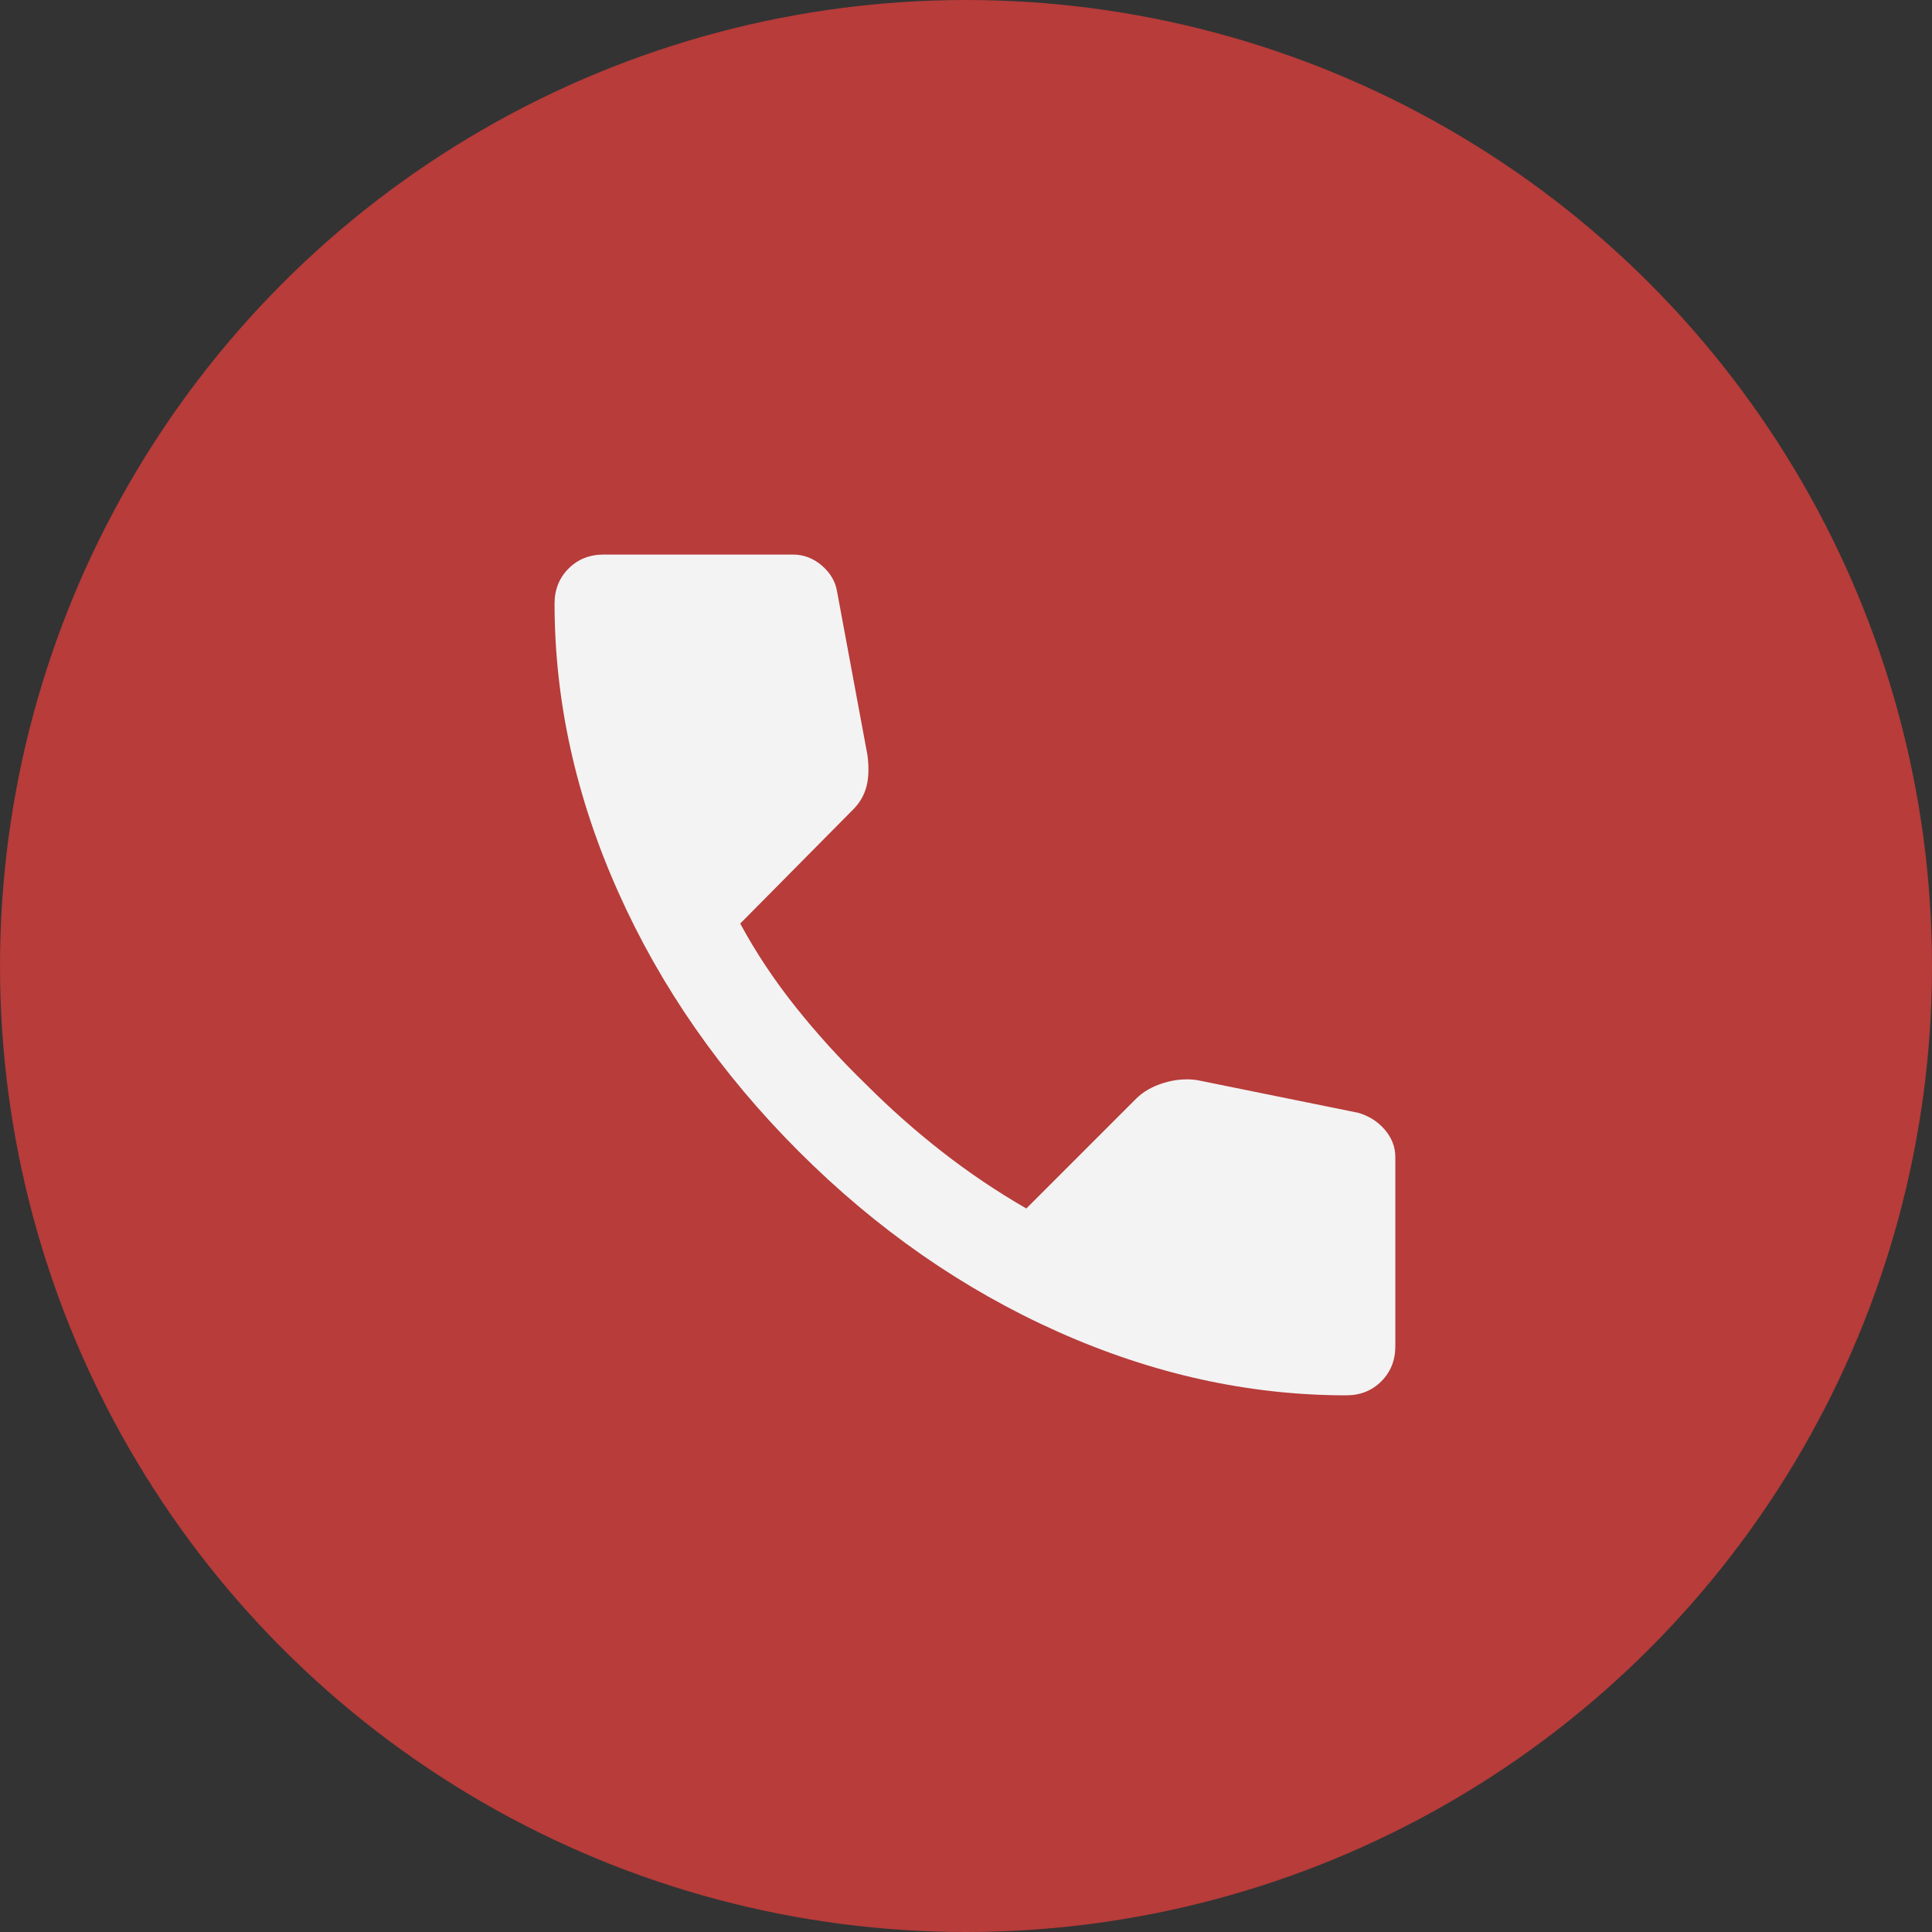 <svg width="108" height="108" viewBox="0 0 108 108" fill="none" xmlns="http://www.w3.org/2000/svg">
<rect x="0" y="0" width="108" height="108" fill="#333333" stroke="none"/>
<circle cx="54" cy="54" r="54" fill="#B73C3A"/>
<path d="M75.258 78C69.819 78 64.444 76.815 59.135 74.444C53.825 72.073 48.995 68.71 44.643 64.357C40.291 60.003 36.93 55.173 34.559 49.865C32.188 44.558 31.002 39.183 31 33.742C31 32.958 31.261 32.306 31.783 31.783C32.306 31.261 32.958 31 33.742 31H44.317C44.926 31 45.47 31.207 45.949 31.621C46.427 32.036 46.71 32.525 46.797 33.089L48.494 42.228C48.581 42.924 48.56 43.512 48.429 43.99C48.299 44.469 48.059 44.882 47.711 45.231L41.379 51.628C42.249 53.238 43.283 54.793 44.479 56.294C45.674 57.794 46.991 59.242 48.429 60.636C49.778 61.985 51.193 63.237 52.672 64.391C54.152 65.545 55.718 66.6 57.372 67.556L63.508 61.419C63.9 61.028 64.412 60.734 65.044 60.539C65.676 60.344 66.295 60.29 66.903 60.375L75.911 62.203C76.52 62.377 77.021 62.693 77.412 63.151C77.804 63.608 78 64.119 78 64.683V75.258C78 76.042 77.739 76.694 77.217 77.217C76.694 77.739 76.042 78 75.258 78Z" fill="#F3F3F3"/>
</svg>
